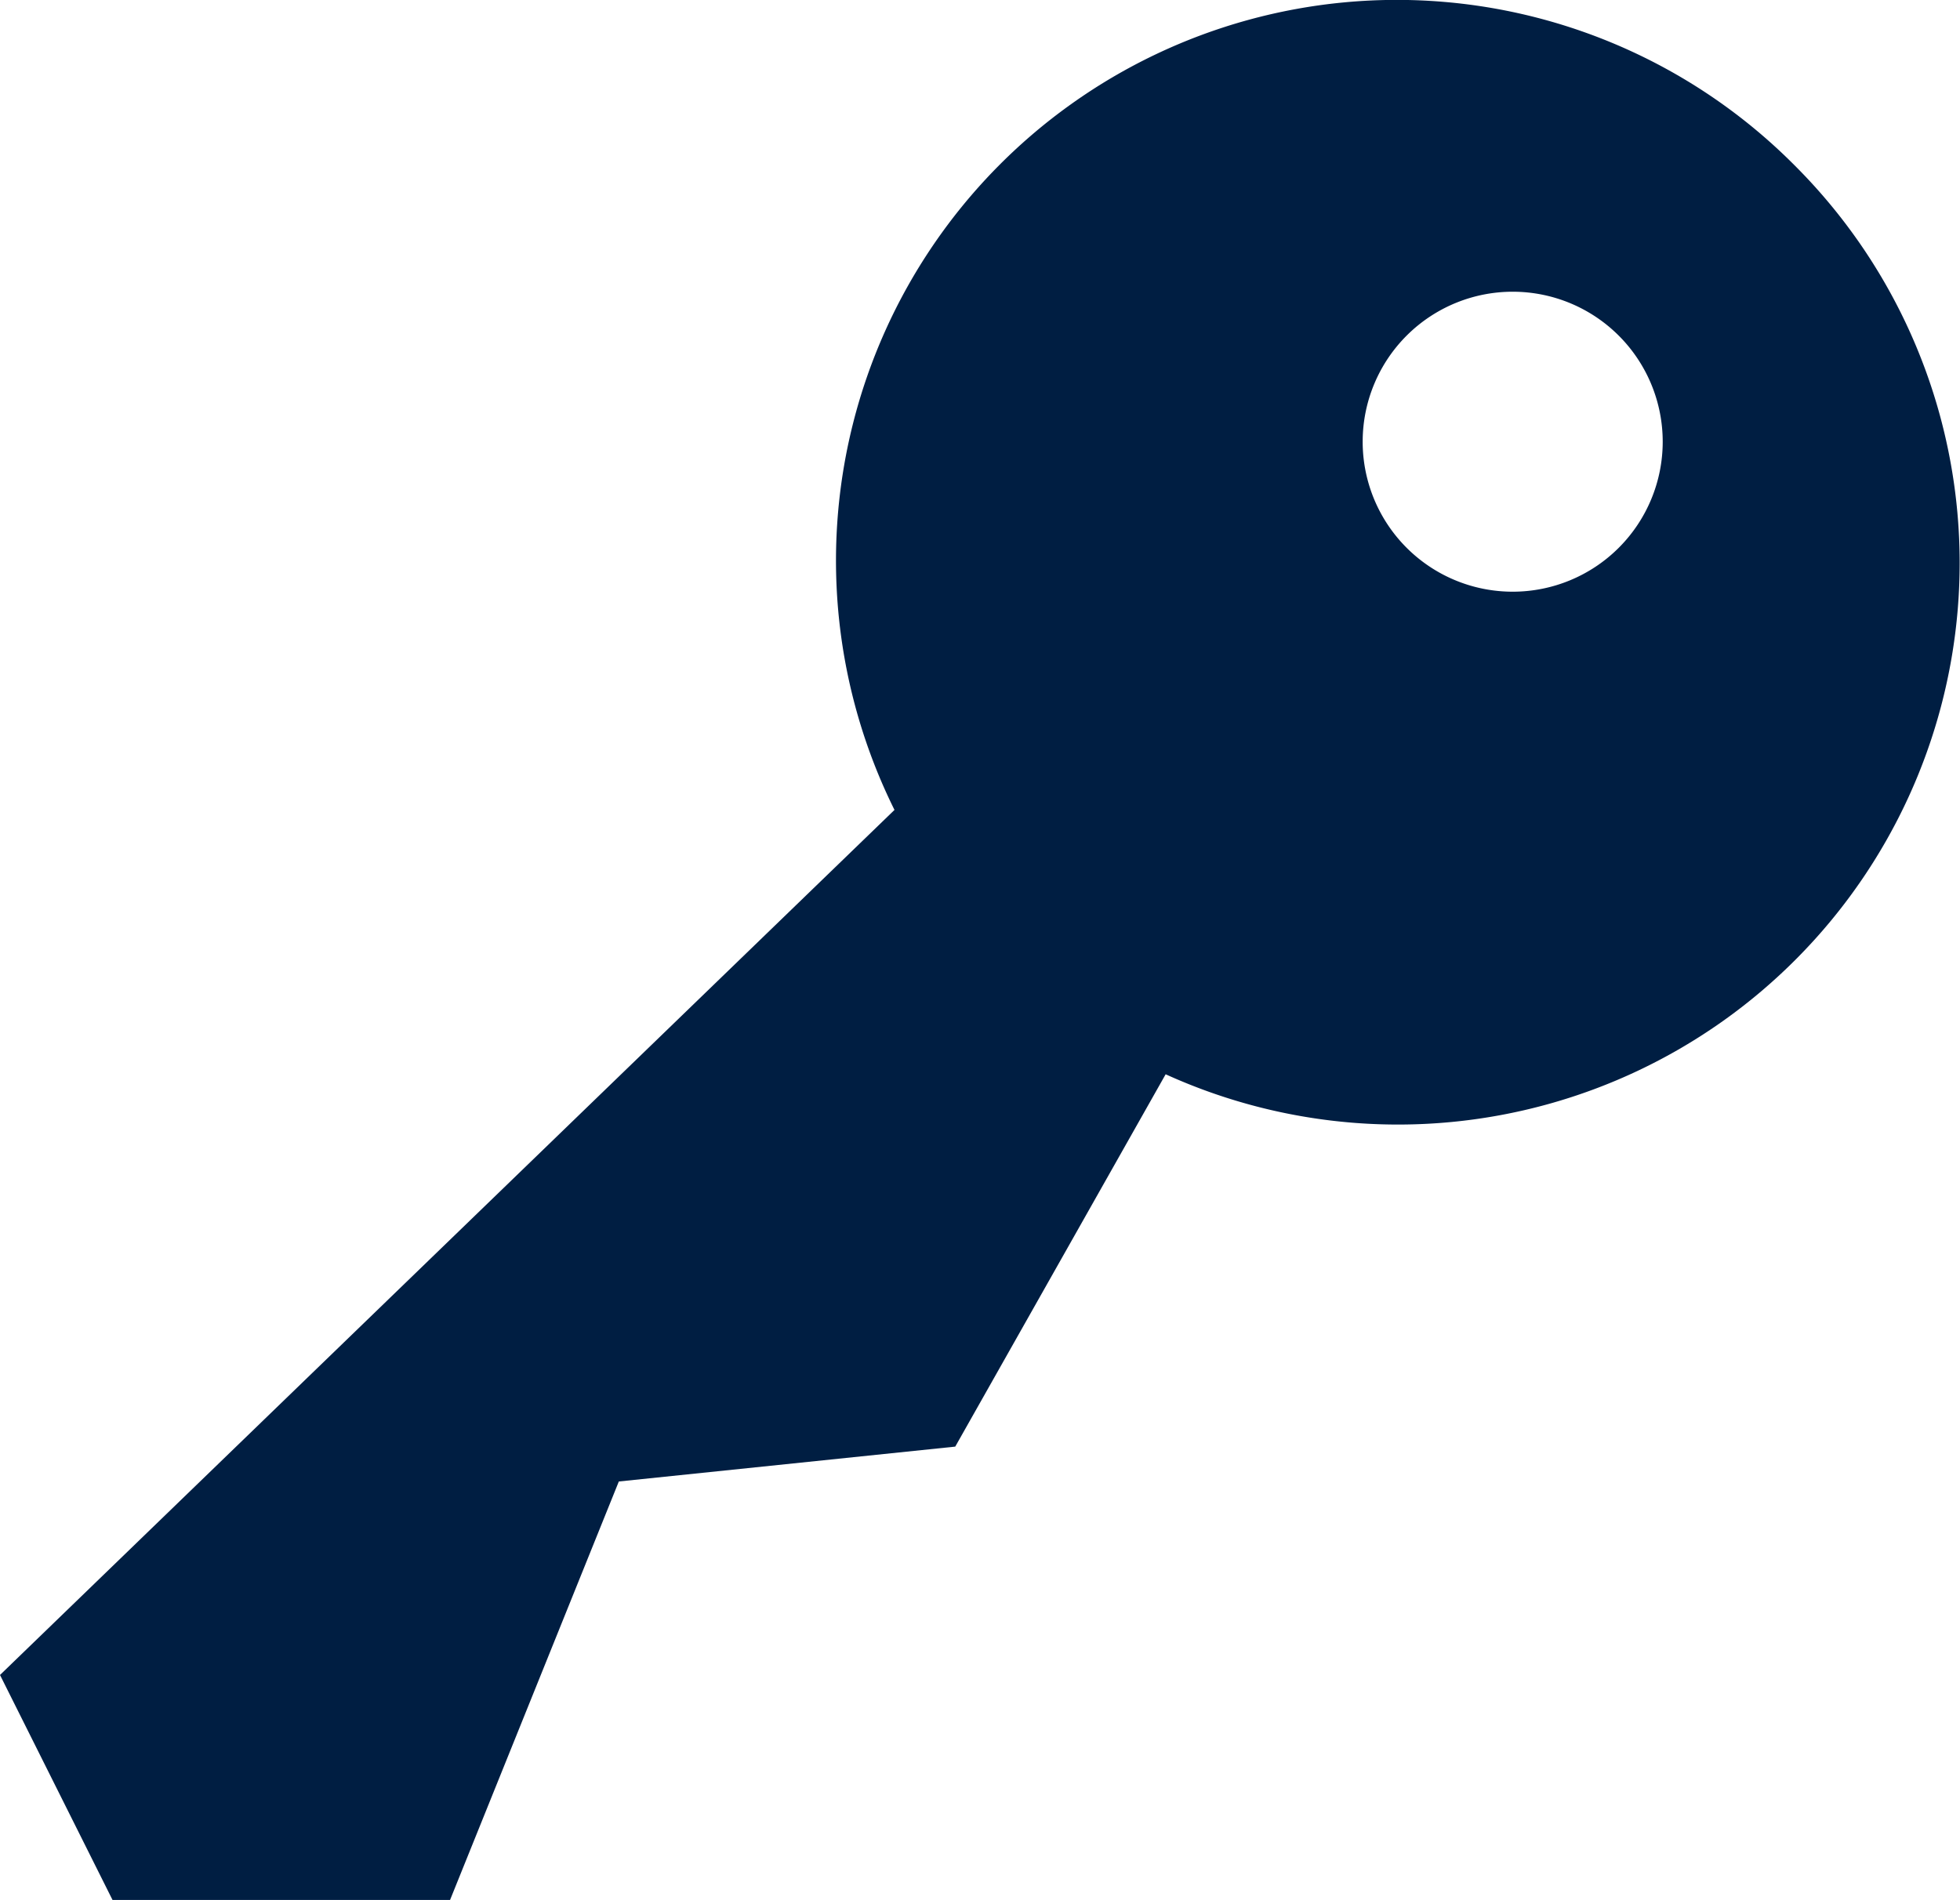 <svg xmlns="http://www.w3.org/2000/svg" width="15.678" height="15.201" viewBox="0 0 15.678 15.201">
  <path id="admin-ico" d="M15.255,2.322a4.493,4.493,0,0,1-5.031,7.272L8.541,12.573l-2.691.279L4.5,16.2H1.8L.9,14.4,8.055,7.479a4.486,4.486,0,0,1,7.2-5.157ZM13,5.733a1.2,1.2,0,1,0-1.2-1.206A1.2,1.2,0,0,0,13,5.733Z" transform="translate(-0.9 -0.999)" fill="#001e42"/>
</svg>
